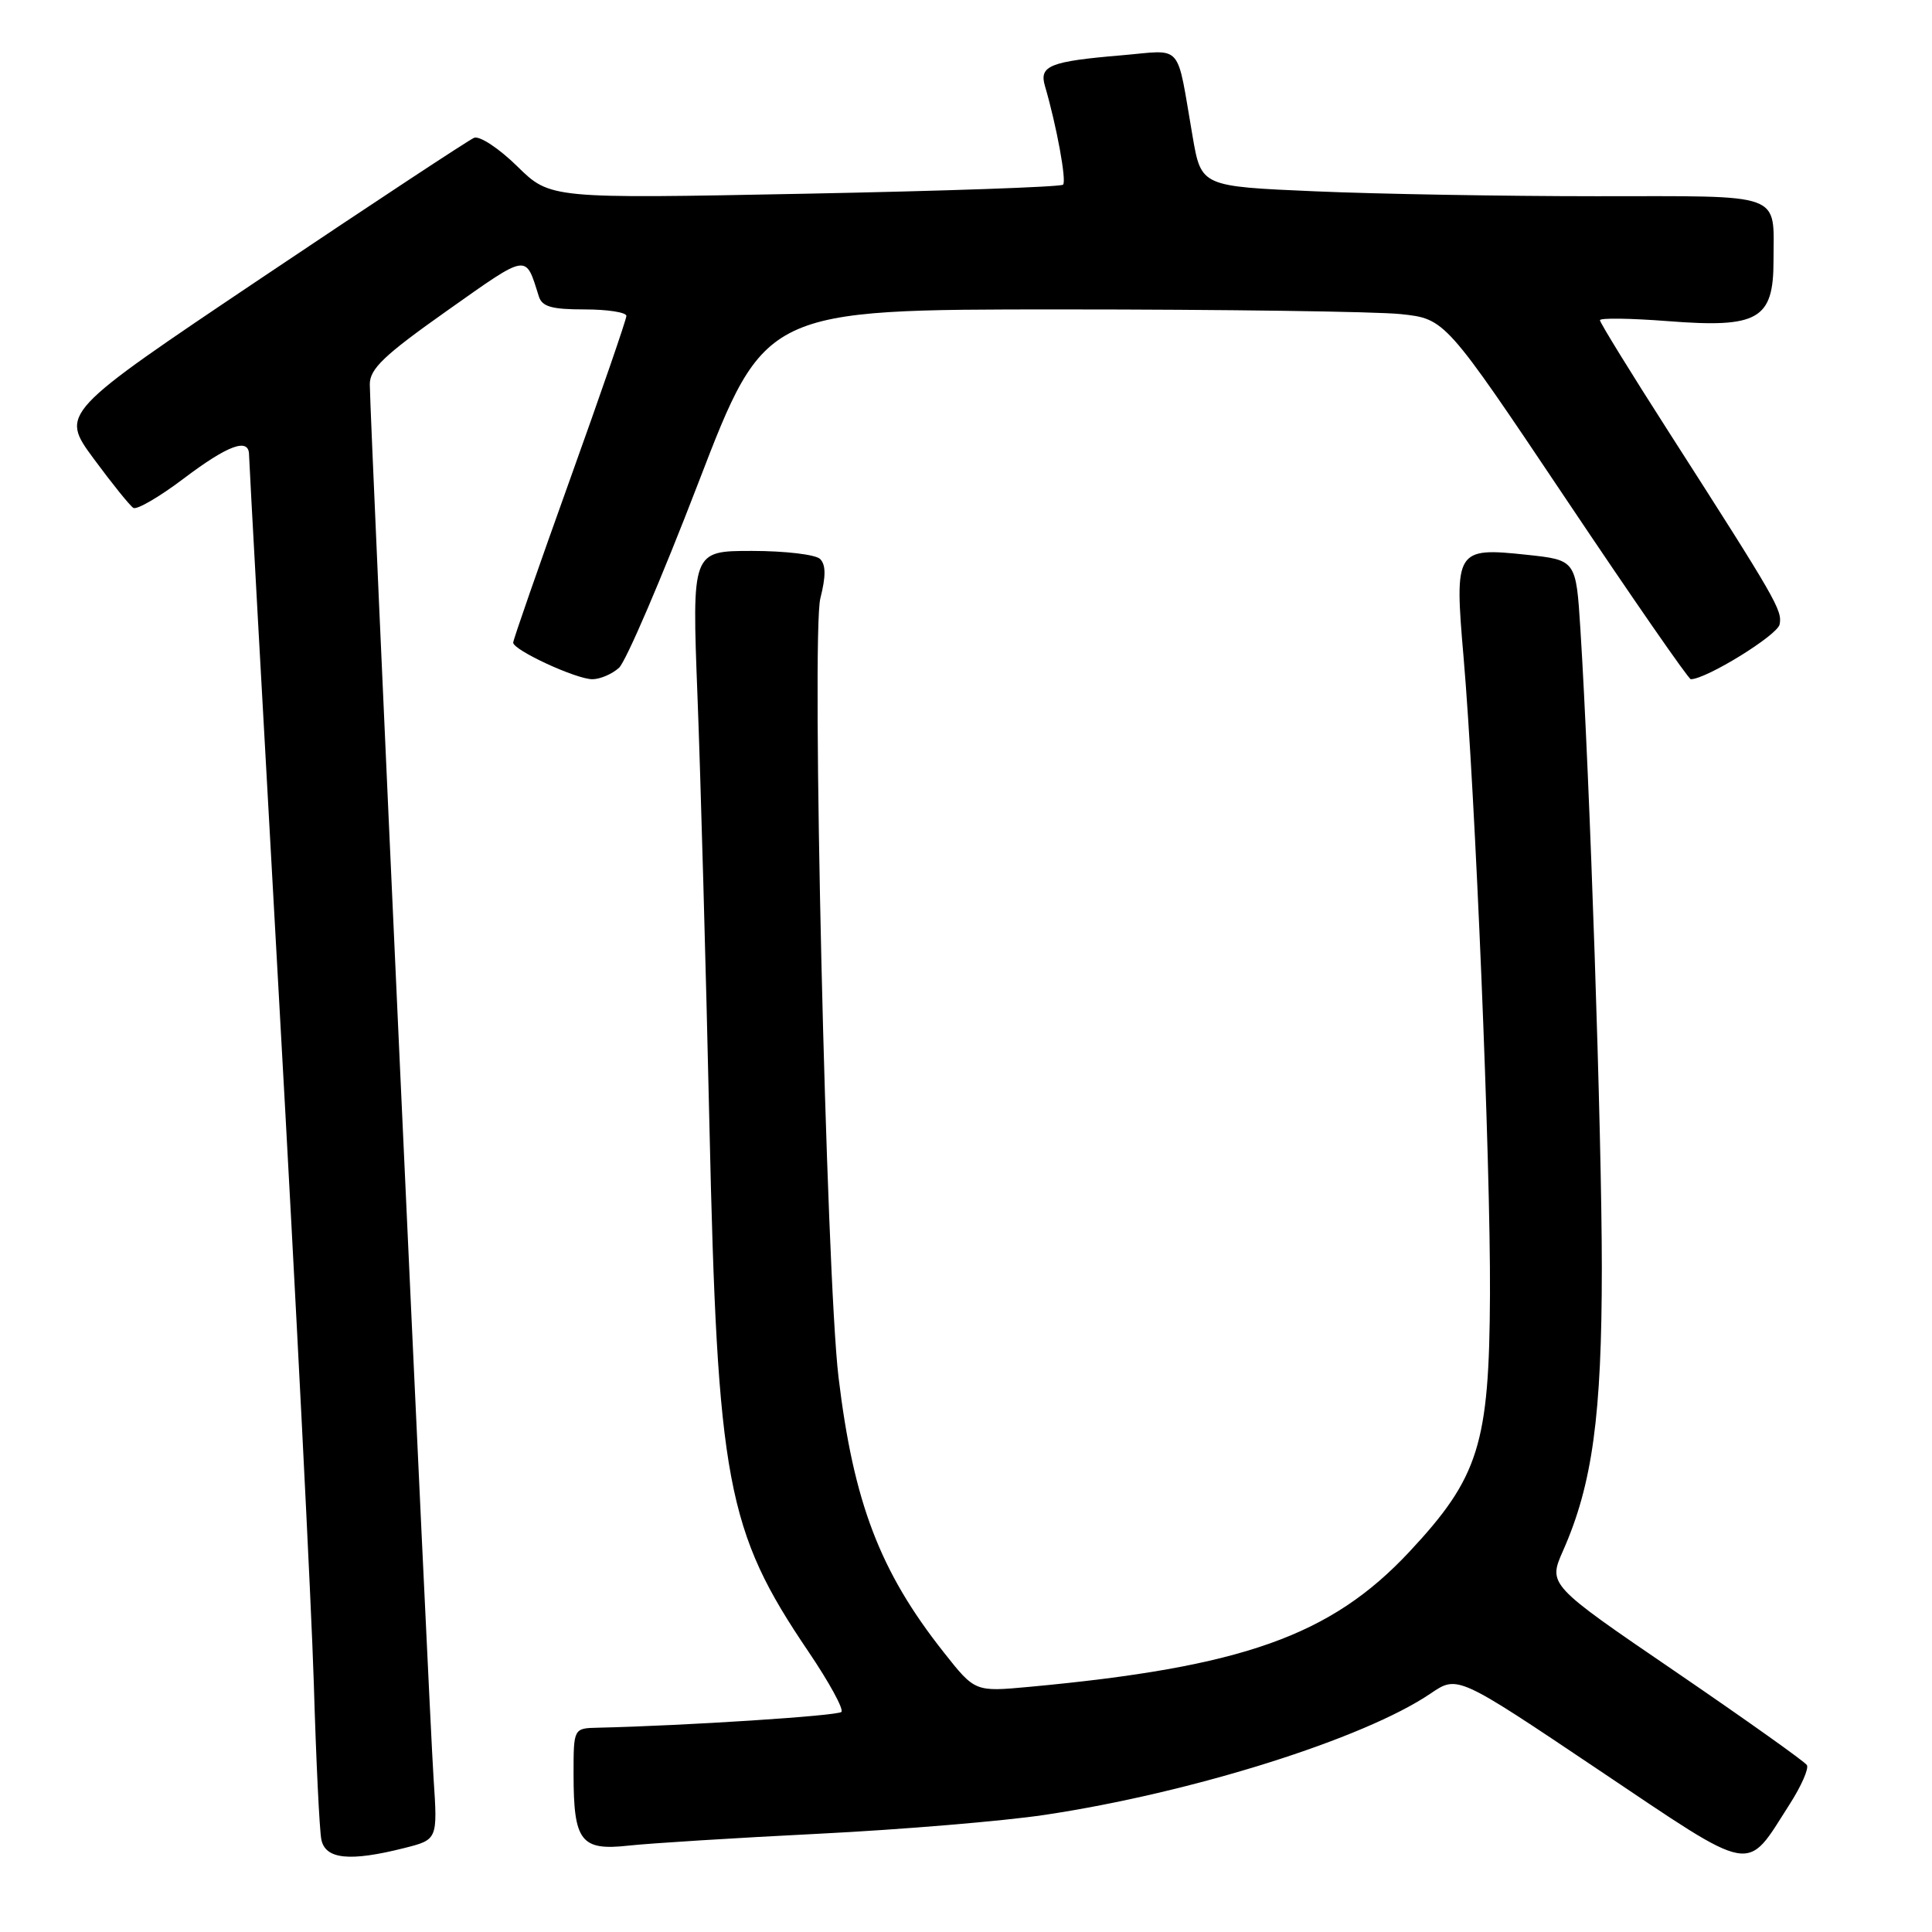 <?xml version="1.0" encoding="UTF-8" standalone="no"?>
<!DOCTYPE svg PUBLIC "-//W3C//DTD SVG 1.1//EN" "http://www.w3.org/Graphics/SVG/1.1/DTD/svg11.dtd" >
<svg xmlns="http://www.w3.org/2000/svg" xmlns:xlink="http://www.w3.org/1999/xlink" version="1.1" viewBox="0 0 256 256">
 <g >
 <path fill="currentColor"
d=" M 237.12 239.10 C 238.67 236.69 239.71 234.33 239.42 233.88 C 239.14 233.42 231.31 227.86 222.02 221.51 C 205.12 209.98 205.12 209.98 207.12 205.46 C 211.00 196.69 212.25 187.57 212.25 168.00 C 212.25 150.49 210.67 103.27 209.41 83.36 C 208.83 74.21 208.83 74.21 202.29 73.51 C 192.90 72.51 192.70 72.84 193.93 87.07 C 195.48 105.05 197.51 153.90 197.43 171.50 C 197.34 191.39 195.97 195.75 186.72 205.65 C 176.32 216.76 164.65 220.90 136.35 223.52 C 129.19 224.18 129.19 224.18 125.06 218.95 C 116.60 208.26 113.11 199.12 111.11 182.50 C 109.48 168.92 107.50 84.03 108.70 79.29 C 109.44 76.36 109.44 74.84 108.67 74.07 C 108.08 73.48 104.02 73.00 99.64 73.00 C 91.68 73.00 91.68 73.00 92.42 92.25 C 92.83 102.84 93.54 128.38 94.00 149.00 C 95.06 196.38 96.27 202.82 107.13 218.86 C 109.87 222.91 111.83 226.50 111.49 226.84 C 110.97 227.36 90.89 228.66 79.25 228.93 C 76.00 229.00 76.00 229.00 76.00 235.07 C 76.00 244.01 76.96 245.26 83.32 244.55 C 86.17 244.24 97.50 243.53 108.50 242.98 C 119.50 242.43 132.97 241.30 138.44 240.48 C 157.97 237.55 180.73 230.39 189.56 224.40 C 193.13 221.97 193.13 221.97 211.75 234.47 C 232.79 248.58 231.23 248.30 237.12 239.10 Z  M 53.55 244.88 C 57.99 243.76 57.99 243.76 57.45 235.63 C 56.86 226.78 49.00 55.02 49.00 50.92 C 49.00 48.87 50.89 47.07 59.24 41.17 C 70.10 33.50 69.60 33.58 71.39 39.25 C 71.82 40.64 73.08 41.00 77.47 41.00 C 80.51 41.00 83.00 41.39 83.00 41.86 C 83.00 42.33 79.62 52.12 75.50 63.60 C 71.38 75.08 68.00 84.78 68.00 85.15 C 68.00 86.14 76.34 90.00 78.49 90.00 C 79.51 90.00 81.10 89.32 82.02 88.49 C 82.94 87.65 87.67 76.63 92.53 63.99 C 101.37 41.00 101.37 41.00 140.54 41.00 C 162.08 41.00 182.36 41.28 185.60 41.62 C 191.50 42.25 191.50 42.25 207.50 66.12 C 216.30 79.26 223.74 90.00 224.04 90.00 C 226.08 90.00 235.54 84.17 235.81 82.73 C 236.17 80.86 235.44 79.58 221.13 57.25 C 216.11 49.42 212.00 42.75 212.00 42.43 C 212.00 42.11 216.04 42.17 220.98 42.55 C 232.97 43.49 235.00 42.33 235.00 34.56 C 235.00 25.38 236.69 26.00 211.55 26.00 C 199.32 26.00 182.53 25.71 174.24 25.35 C 159.17 24.70 159.17 24.70 158.03 18.10 C 155.83 5.40 156.90 6.63 148.59 7.33 C 139.11 8.13 137.67 8.71 138.46 11.39 C 140.00 16.65 141.35 23.98 140.86 24.47 C 140.57 24.77 125.15 25.31 106.62 25.67 C 72.91 26.33 72.91 26.33 68.53 22.03 C 66.12 19.66 63.55 17.97 62.82 18.26 C 62.10 18.56 49.46 26.89 34.74 36.77 C 7.97 54.74 7.97 54.74 12.40 60.76 C 14.84 64.07 17.21 67.01 17.67 67.30 C 18.14 67.58 21.14 65.83 24.34 63.41 C 30.24 58.95 33.00 57.95 33.00 60.27 C 33.00 60.97 34.81 93.70 37.01 133.02 C 39.22 172.33 41.27 212.82 41.58 223.00 C 41.88 233.18 42.33 242.51 42.58 243.75 C 43.11 246.37 46.34 246.70 53.55 244.88 Z "/>
</g>
</svg>